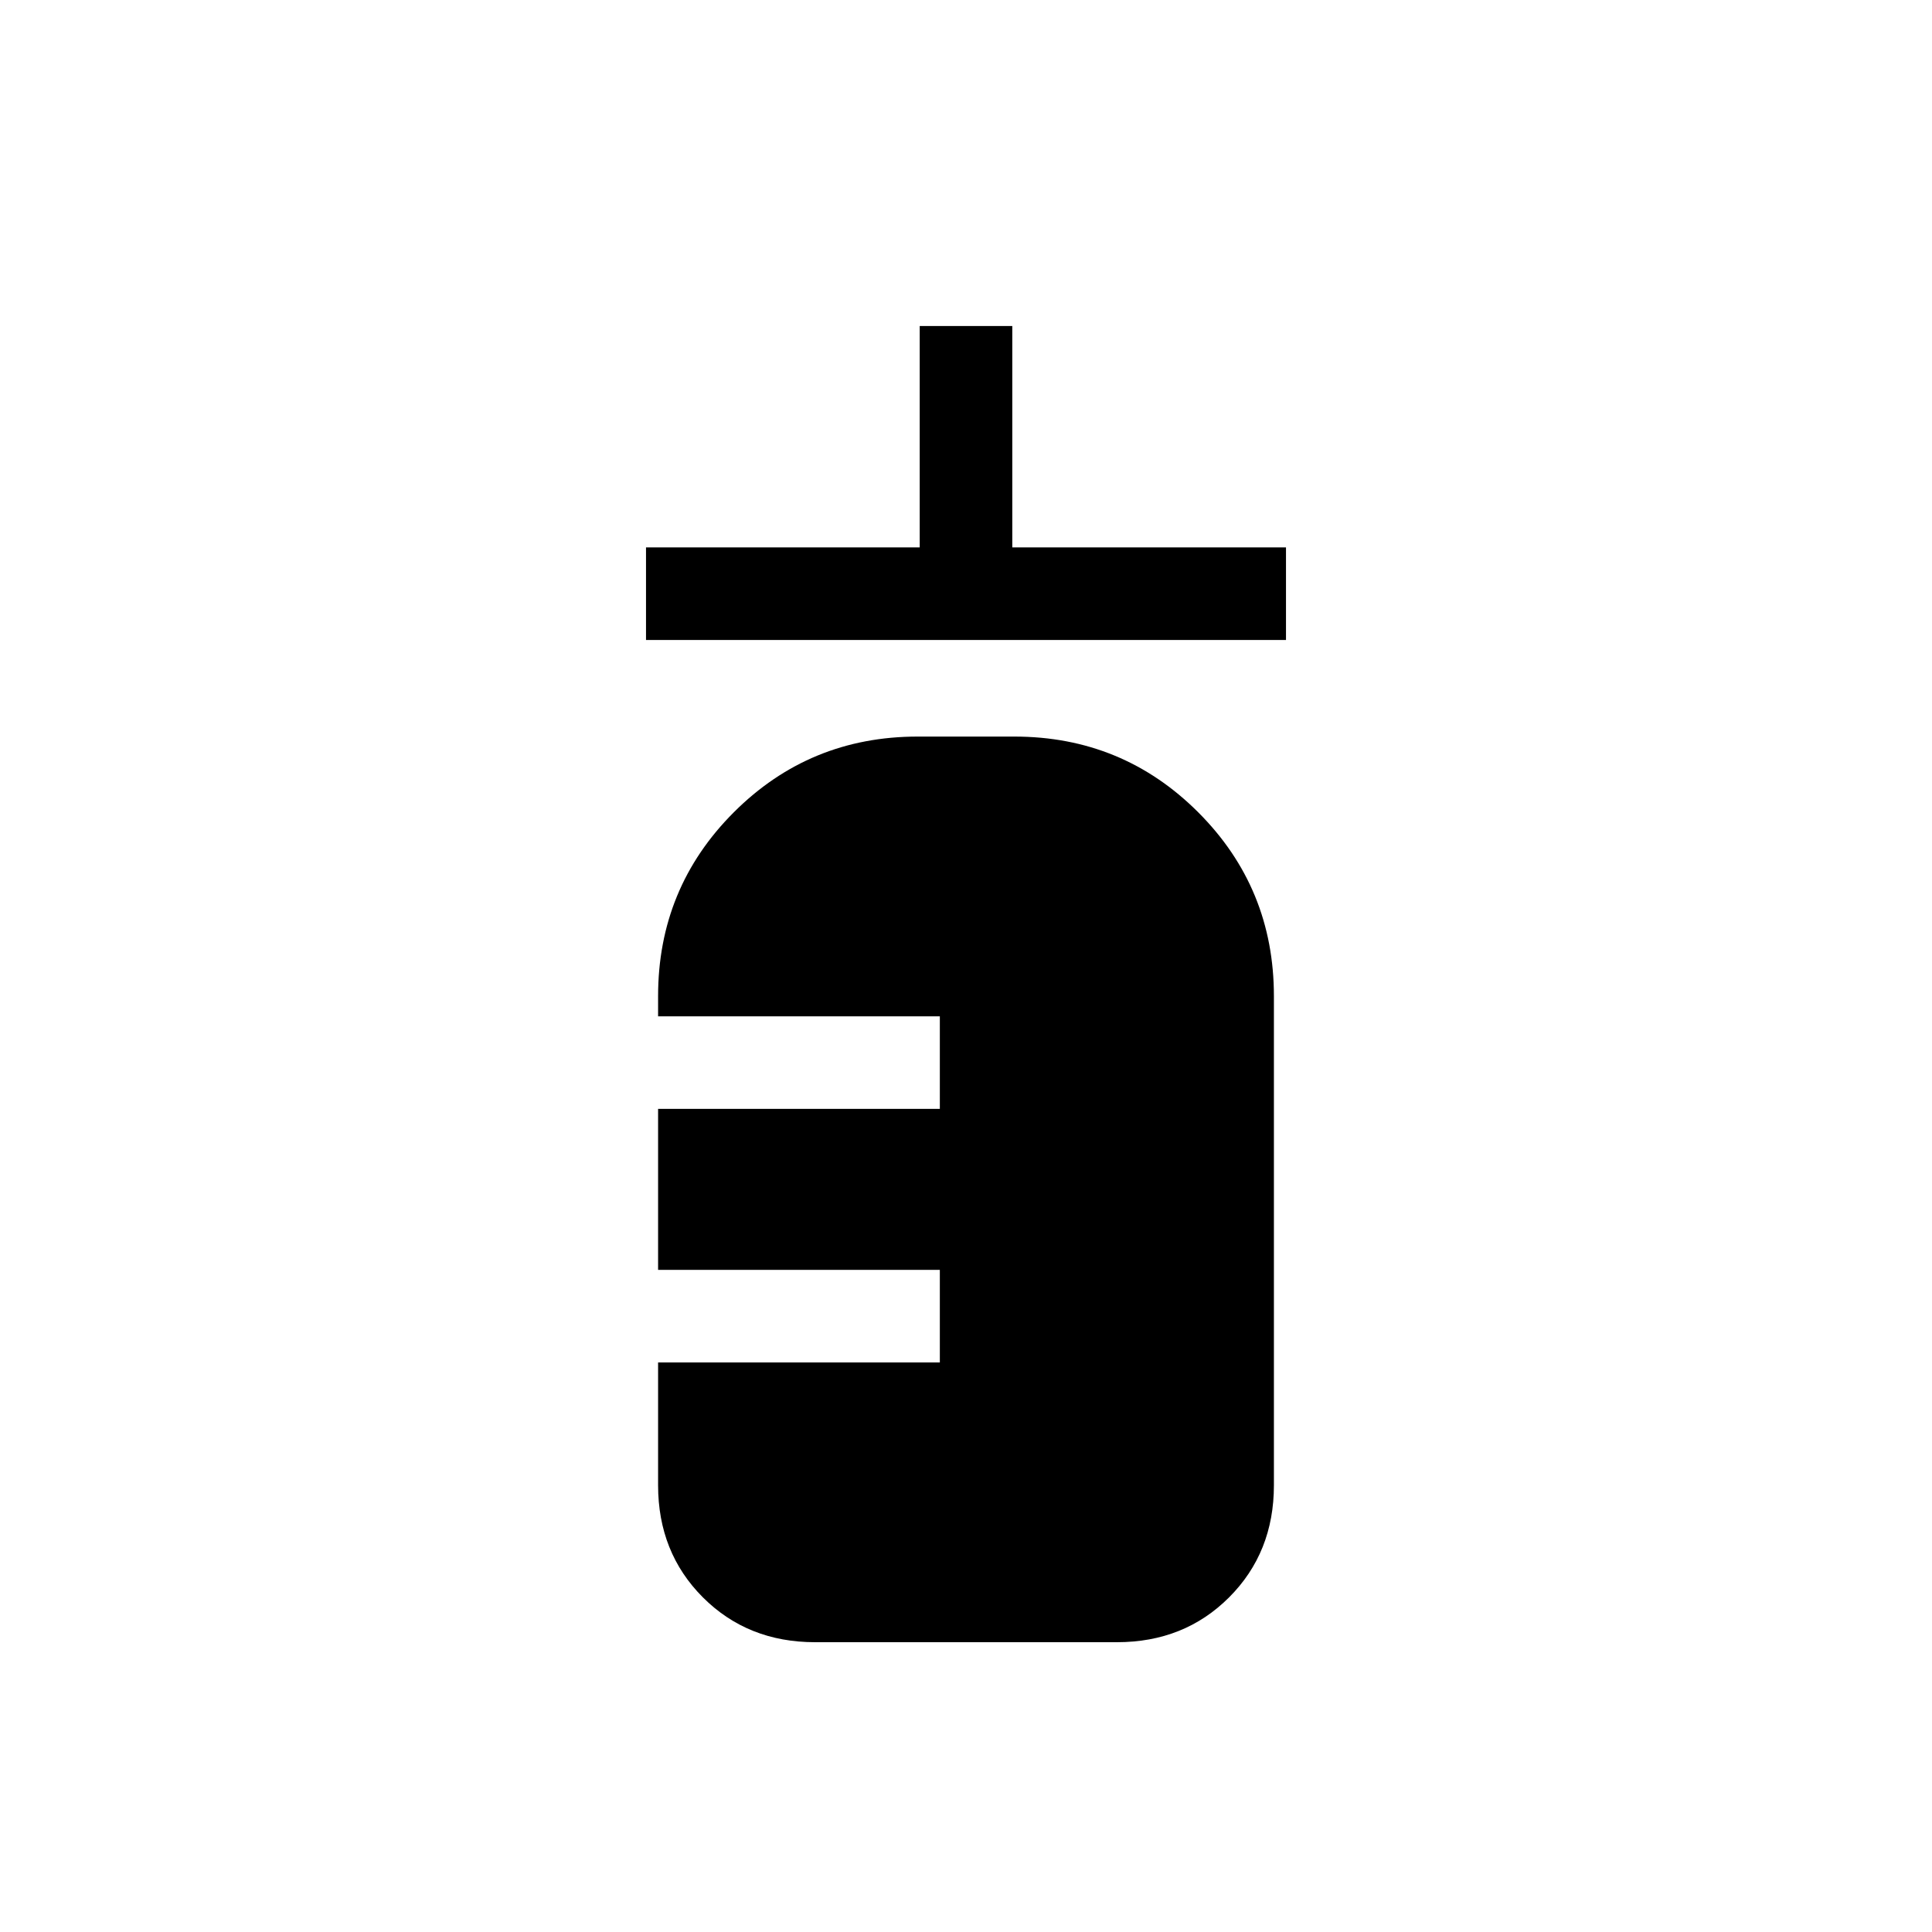 <svg xmlns="http://www.w3.org/2000/svg" height="20" viewBox="0 -960 960 960" width="20"><path d="M321-642v-46h136v-110h46v110h136v46H321Zm84 498q-33.45 0-55.73-22.27Q327-188.55 327-222v-61h140v-46H327v-80h140v-46H327v-10q0-53.75 37.63-91.38Q402.25-594 456-594h48q53.75 0 91.38 37.62Q633-518.75 633-465v243q0 33.45-22.28 55.73Q588.45-144 555-144H405Z"/></svg>